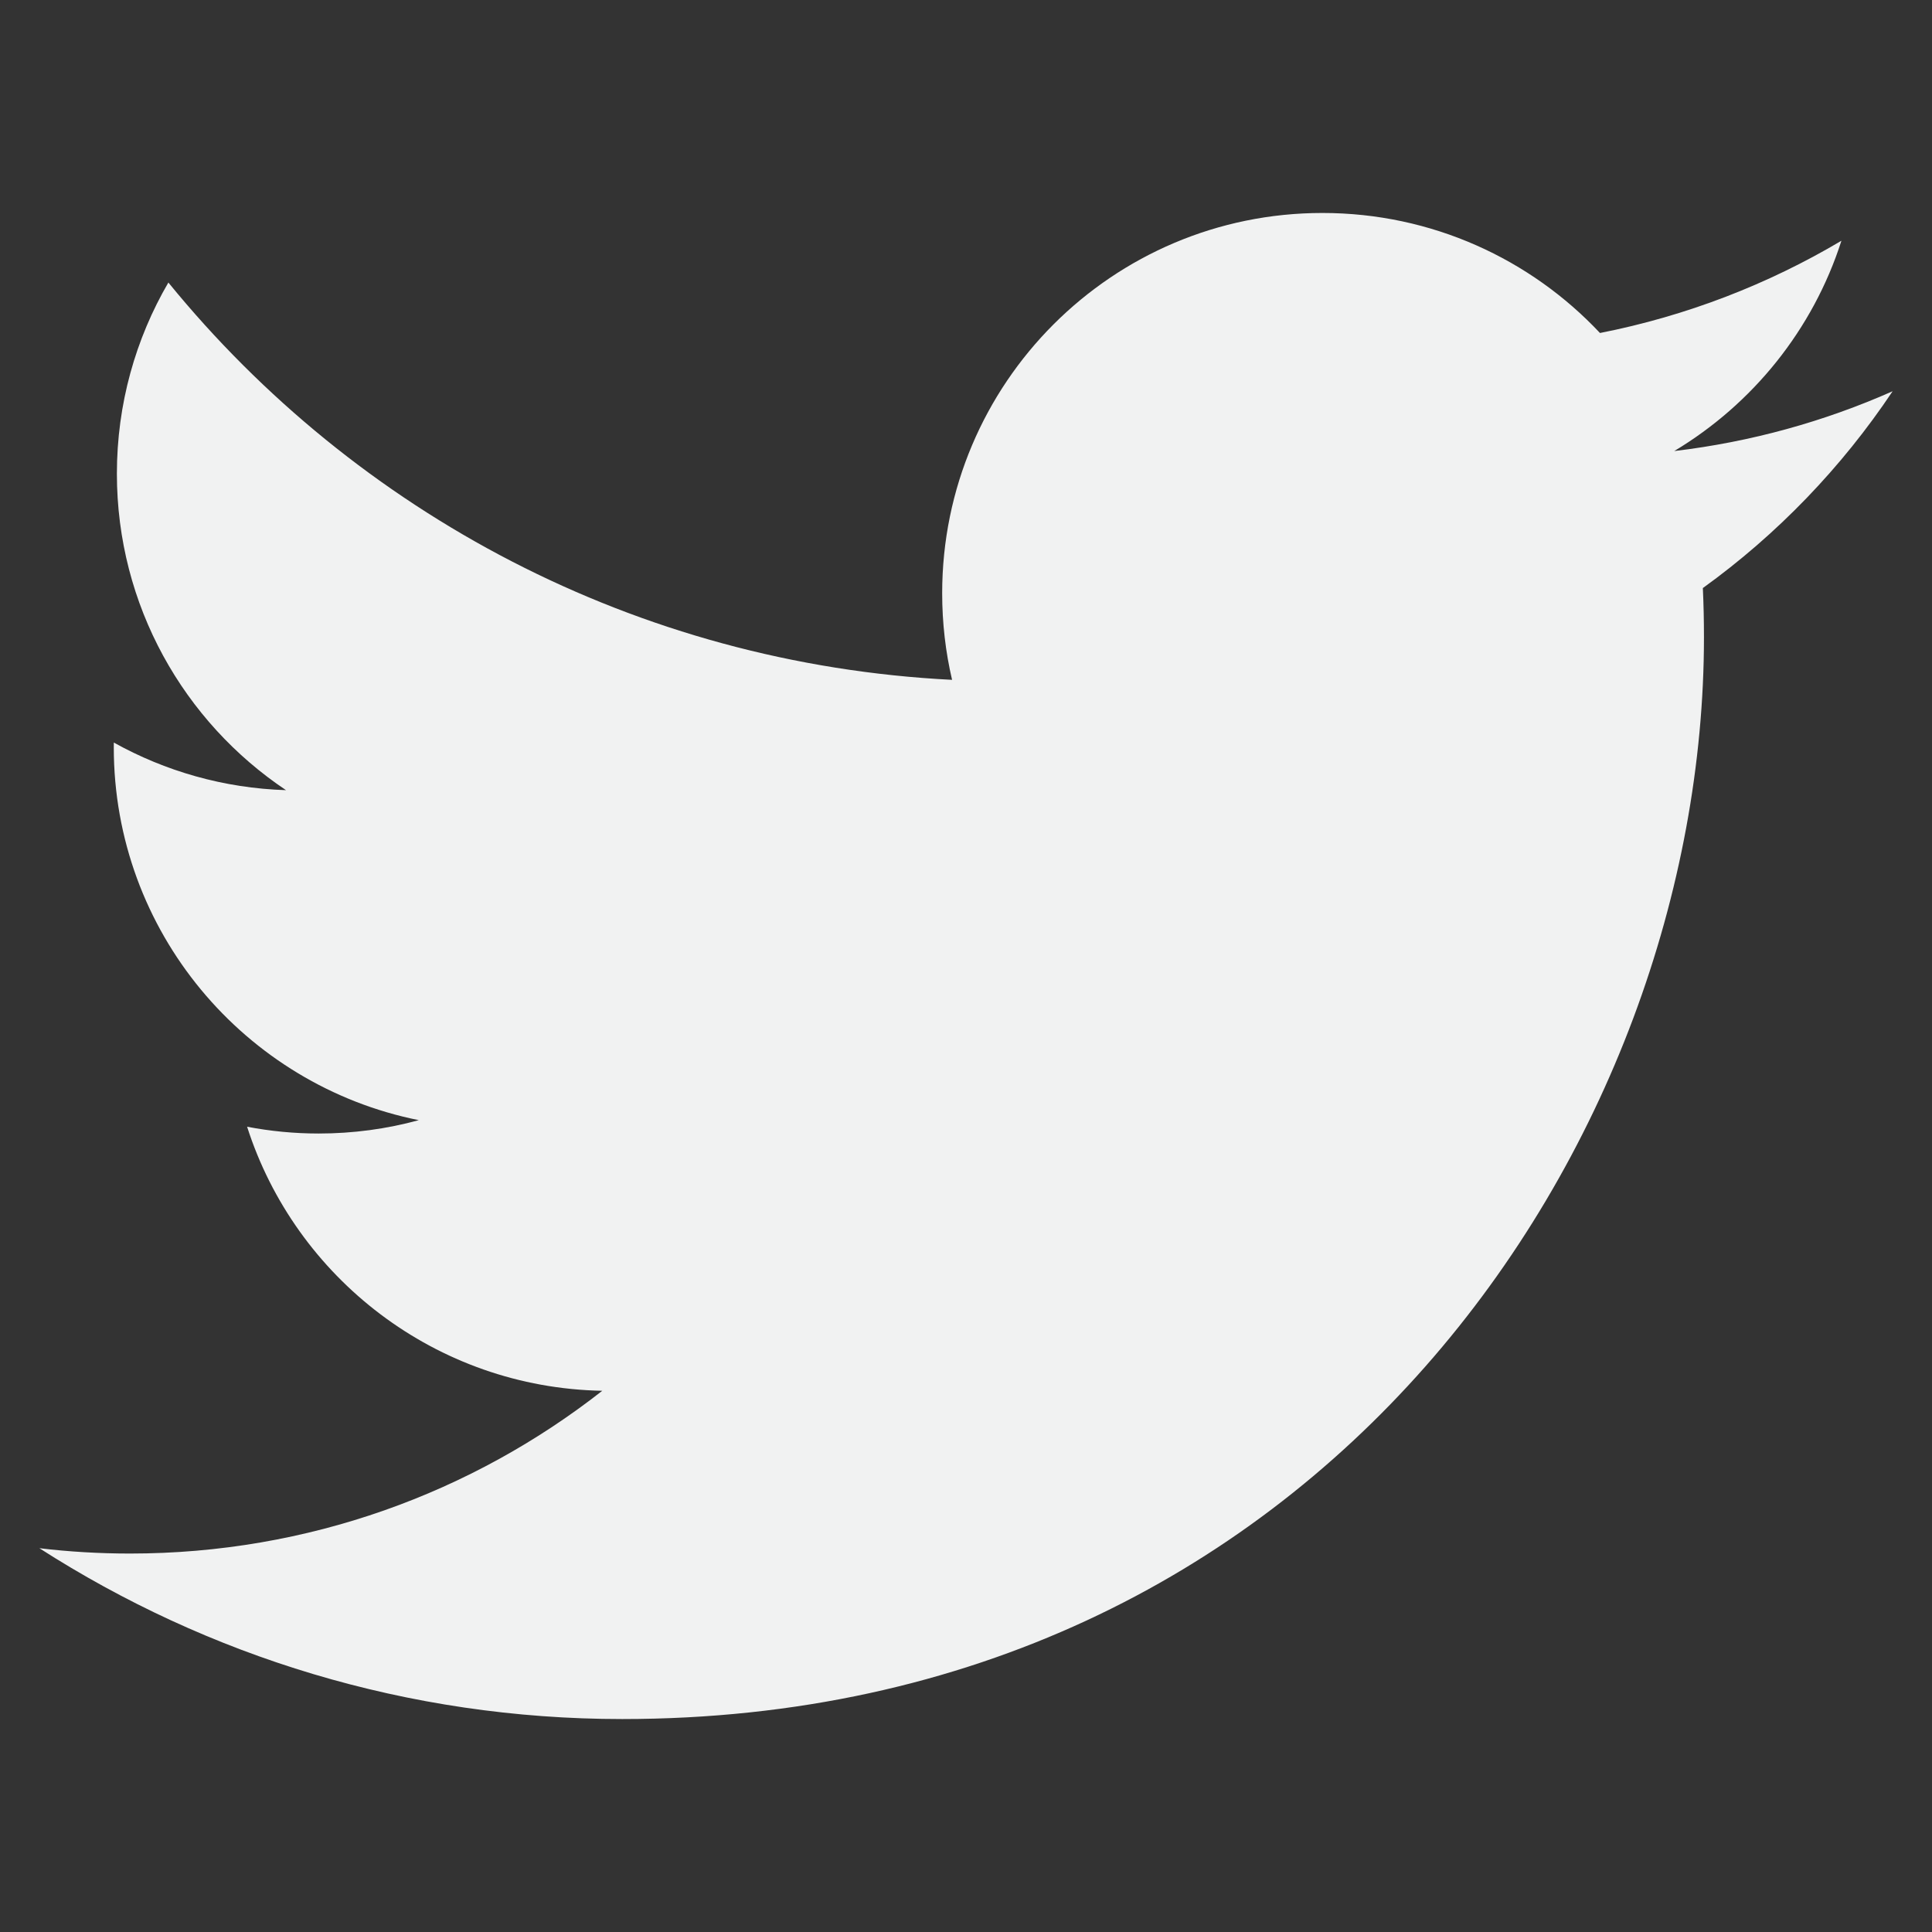 <?xml version="1.0" encoding="UTF-8" standalone="no"?>
<!-- Generator: Adobe Illustrator 18.0.0, SVG Export Plug-In . SVG Version: 6.00 Build 0)  -->

<svg
   xmlns:dc="http://purl.org/dc/elements/1.1/"
   xmlns:cc="http://creativecommons.org/ns#"
   xmlns:rdf="http://www.w3.org/1999/02/22-rdf-syntax-ns#"
   xmlns:svg="http://www.w3.org/2000/svg"
   xmlns="http://www.w3.org/2000/svg"
   xmlns:sodipodi="http://sodipodi.sourceforge.net/DTD/sodipodi-0.dtd"
   xmlns:inkscape="http://www.inkscape.org/namespaces/inkscape"
   version="1.1"
   id="Capa_1"
   x="0px"
   y="0px"
   viewBox="0 0 112.197 112.197"
   style="enable-background:new 0 0 112.197 112.197;"
   xml:space="preserve"
   sodipodi:docname="twitter1.svg"
   inkscape:version="0.92.4 5da689c313, 2019-01-14"><rect x="0" y="0" width="112.197" height="112.197" fill="#333333" stroke="none"/><defs
   id="defs43" /><sodipodi:namedview
   pagecolor="#ffffff"
   bordercolor="#666666"
   borderopacity="1"
   objecttolerance="10"
   gridtolerance="10"
   guidetolerance="10"
   inkscape:pageopacity="0"
   inkscape:pageshadow="2"
   inkscape:window-width="1920"
   inkscape:window-height="1048"
   id="namedview41"
   showgrid="false"
   inkscape:zoom="2.1034431"
   inkscape:cx="56.098499"
   inkscape:cy="56.098499"
   inkscape:window-x="1920"
   inkscape:window-y="0"
   inkscape:window-maximized="1"
   inkscape:current-layer="g8" />
<g
   id="g8">
	
	
<path
   style="fill:#f1f2f2;stroke-width:1.647"
   d="m 109.91,22.721 c -3.959,1.755 -8.217,2.943 -12.683,3.473 4.56,-2.732 8.059,-7.054 9.71,-12.213 -4.266,2.531 -8.994,4.367 -14.021,5.357 -4.028,-4.29 -9.766,-6.97 -16.121,-6.97 -12.192,0 -22.08,9.888 -22.08,22.08 0,1.731 0.196,3.415 0.575,5.032 C 36.94,38.559 20.669,29.769 9.778,16.407 c -1.9,3.26 -2.99,7.056 -2.99,11.102 0,7.659 3.901,14.42 9.822,18.378 -3.618,-0.114 -7.025,-1.107 -10,-2.765 -0.002,0.094 -0.002,0.188 -0.002,0.28 0,10.698 7.614,19.622 17.713,21.649 -1.851,0.507 -3.805,0.776 -5.816,0.776 -1.426,0 -2.808,-0.137 -4.155,-0.394 2.809,8.77 10.962,15.154 20.626,15.334 -7.558,5.923 -17.078,9.452 -27.425,9.452 -1.778,0 -3.54,-0.104 -5.264,-0.31 9.766,6.267 21.375,9.921 33.844,9.921 40.613,0 62.823,-33.645 62.823,-62.825 0,-0.957 -0.021,-1.91 -0.064,-2.855 4.318,-3.112 8.06,-7 11.019,-11.428 z"
   id="path854"
   inkscape:connector-curvature="0" /></g>
<g
   id="g10">
</g>
<g
   id="g12">
</g>
<g
   id="g14">
</g>
<g
   id="g16">
</g>
<g
   id="g18">
</g>
<g
   id="g20">
</g>
<g
   id="g22">
</g>
<g
   id="g24">
</g>
<g
   id="g26">
</g>
<g
   id="g28">
</g>
<g
   id="g30">
</g>
<g
   id="g32">
</g>
<g
   id="g34">
</g>
<g
   id="g36">
</g>
<g
   id="g38">
</g>
</svg>